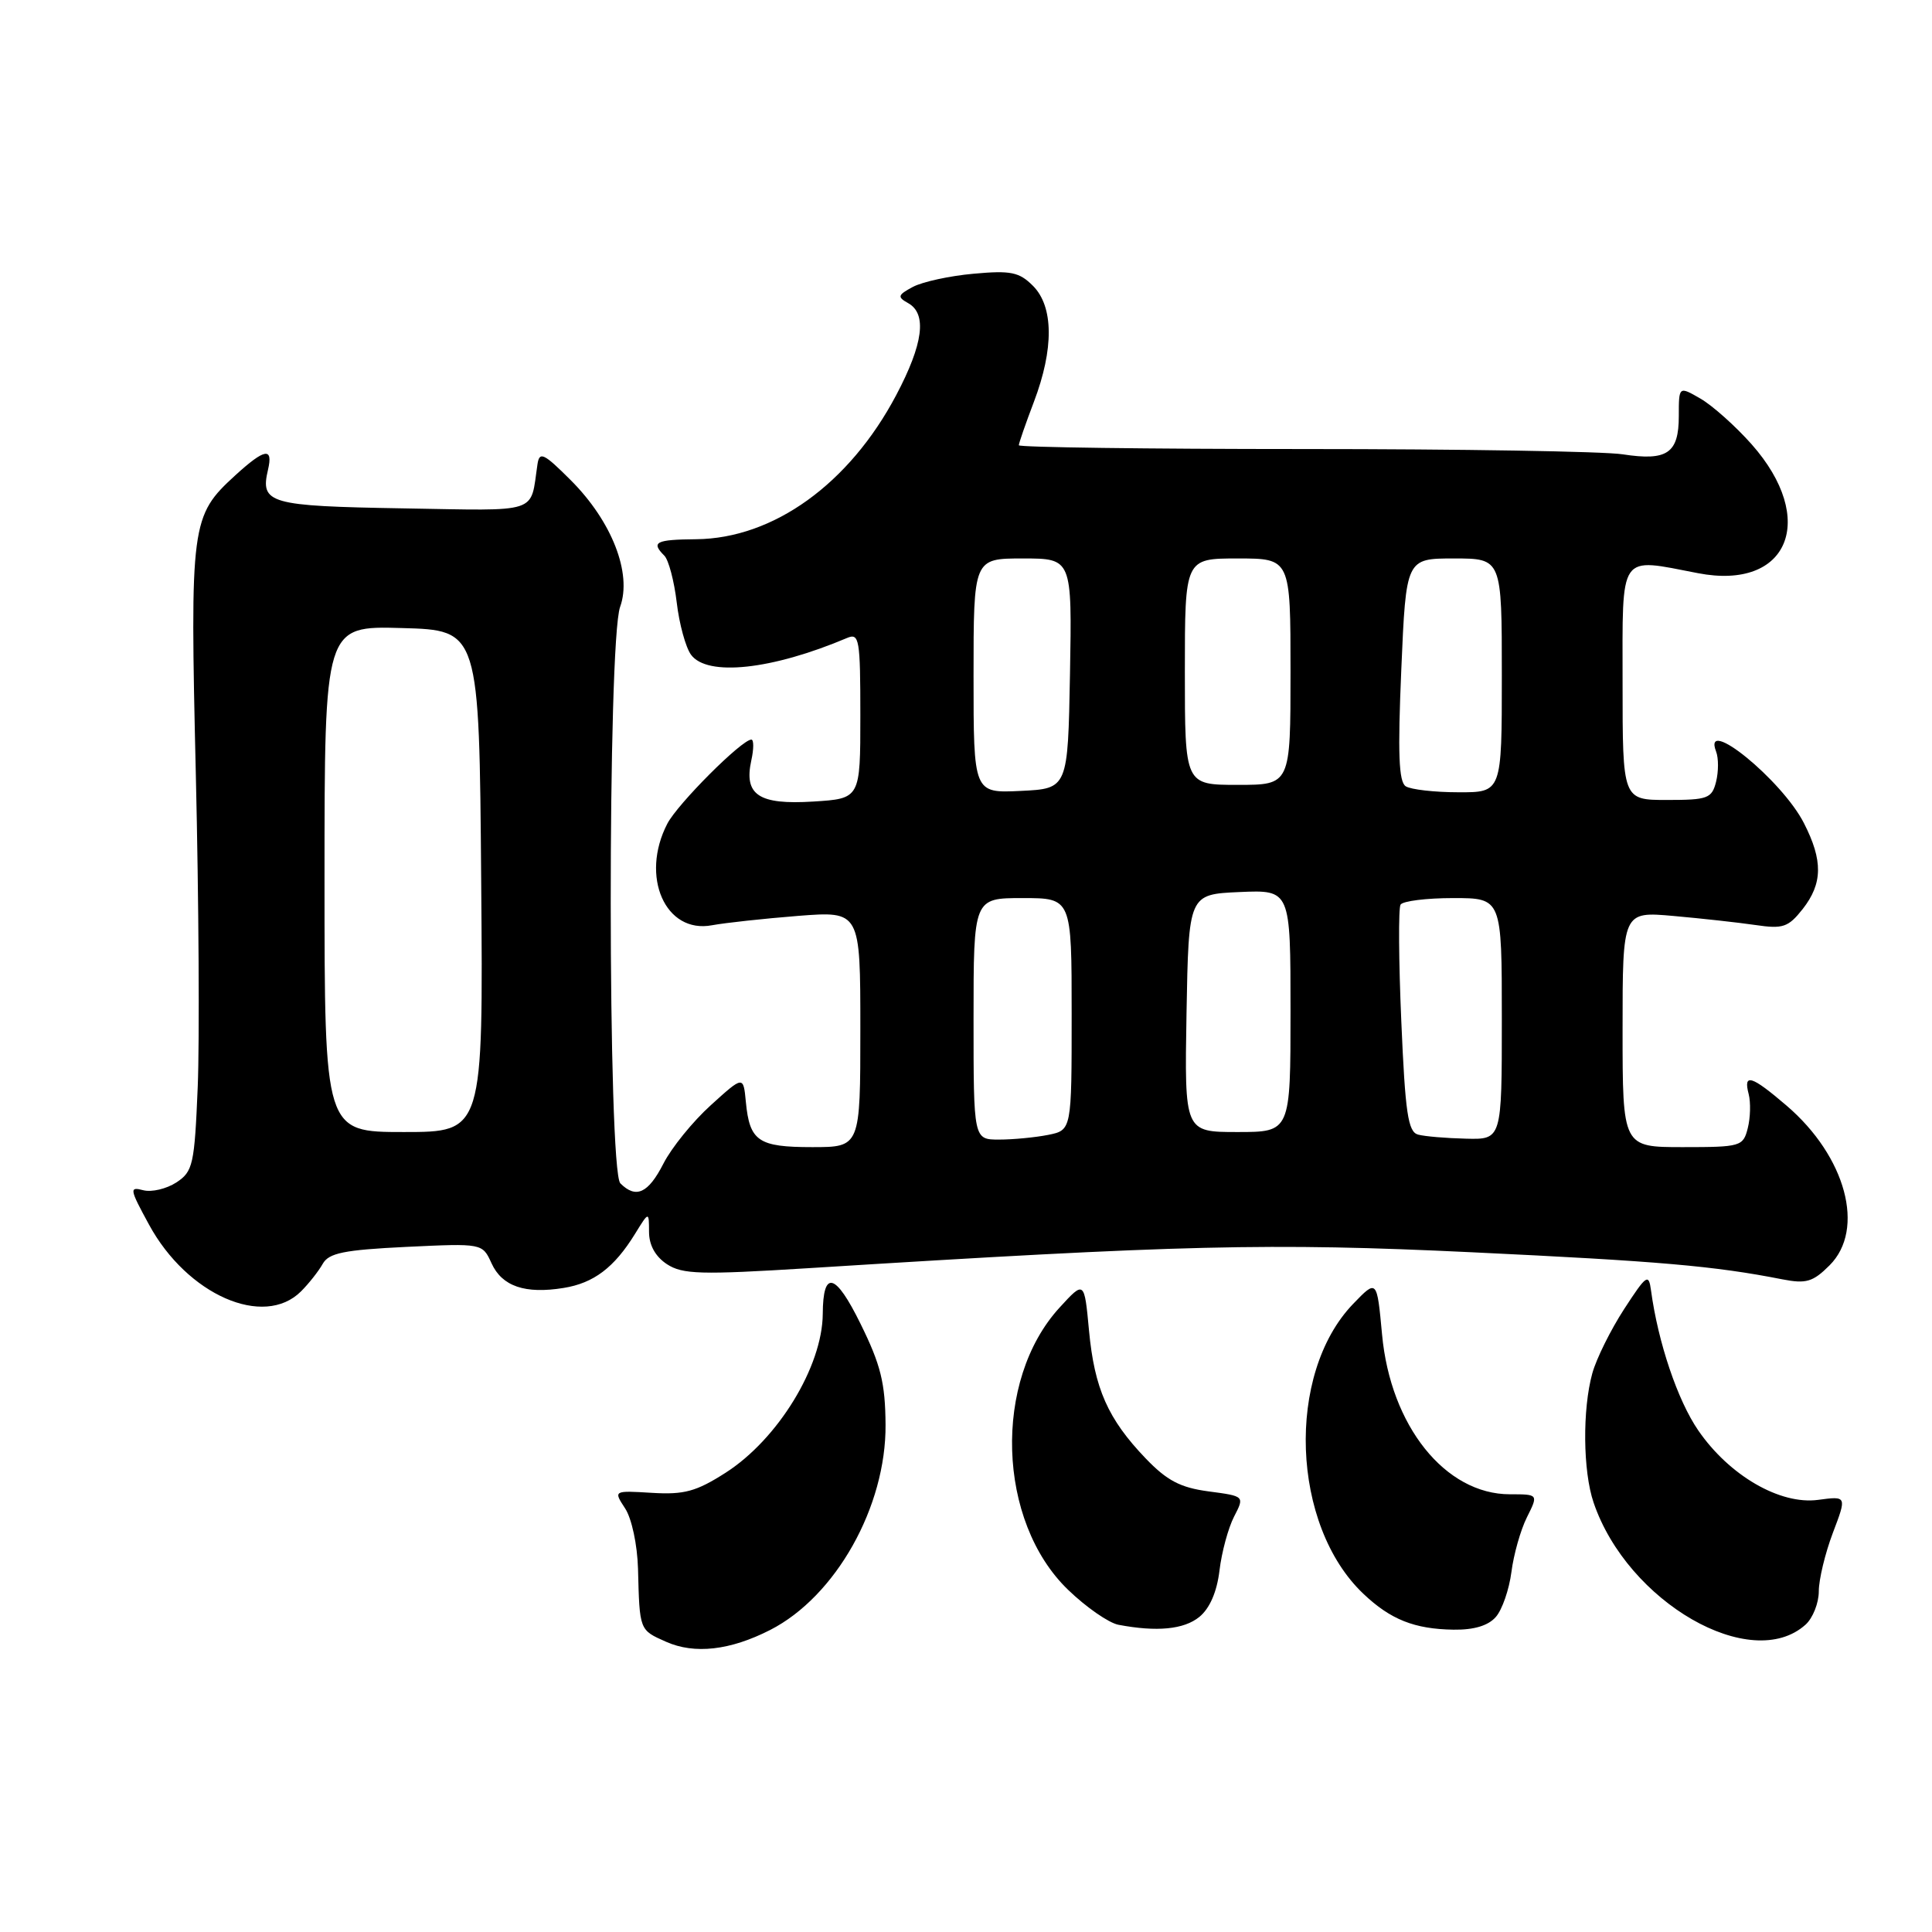 <?xml version="1.0" encoding="UTF-8" standalone="no"?>
<!DOCTYPE svg PUBLIC "-//W3C//DTD SVG 1.1//EN" "http://www.w3.org/Graphics/SVG/1.1/DTD/svg11.dtd" >
<svg xmlns="http://www.w3.org/2000/svg" xmlns:xlink="http://www.w3.org/1999/xlink" version="1.1" viewBox="0 0 256 256">
 <g >
 <path fill="currentColor"
d=" M 102.05 215.98 C 110.74 211.54 117.43 199.64 117.34 188.76 C 117.30 183.25 116.70 180.83 114.02 175.40 C 110.70 168.64 109.05 168.21 109.02 174.10 C 108.97 181.08 103.08 190.71 96.14 195.15 C 92.26 197.63 90.66 198.07 86.39 197.81 C 81.28 197.50 81.28 197.50 82.83 199.87 C 83.71 201.21 84.45 204.69 84.54 207.87 C 84.75 216.06 84.71 215.97 88.25 217.54 C 92.02 219.22 96.74 218.69 102.05 215.98 Z  M 239.25 215.27 C 240.21 214.40 241.00 212.41 241.00 210.86 C 241.00 209.30 241.84 205.82 242.86 203.12 C 244.72 198.23 244.72 198.23 240.91 198.74 C 235.87 199.42 229.14 195.52 225.03 189.54 C 222.30 185.58 219.70 177.88 218.77 171.00 C 218.46 168.70 218.18 168.89 215.20 173.47 C 213.43 176.20 211.53 180.02 210.99 181.97 C 209.67 186.74 209.74 194.95 211.16 199.10 C 215.65 212.31 232.06 221.75 239.25 215.27 Z  M 158.92 214.25 C 160.30 213.12 161.25 210.93 161.59 208.09 C 161.88 205.66 162.75 202.46 163.52 200.96 C 164.92 198.25 164.92 198.25 160.16 197.62 C 156.40 197.12 154.63 196.19 151.80 193.24 C 146.80 188.02 145.02 183.99 144.30 176.31 C 143.68 169.68 143.68 169.68 140.40 173.26 C 131.55 182.92 132.11 201.60 141.54 210.67 C 143.92 212.97 146.91 215.04 148.19 215.29 C 153.29 216.26 156.88 215.91 158.92 214.25 Z  M 198.21 214.25 C 199.05 213.29 199.97 210.61 200.27 208.31 C 200.56 206.01 201.48 202.74 202.32 201.06 C 203.85 198.00 203.85 198.00 200.07 198.00 C 191.50 198.00 184.25 188.94 183.13 176.83 C 182.45 169.50 182.45 169.50 179.29 172.78 C 170.37 182.06 171.08 202.12 180.66 211.19 C 184.25 214.60 187.42 215.86 192.60 215.94 C 195.31 215.98 197.20 215.41 198.21 214.25 Z  M 39.89 171.11 C 40.93 170.07 42.22 168.43 42.76 167.47 C 43.56 166.03 45.57 165.62 53.83 165.22 C 63.92 164.74 63.92 164.74 65.13 167.39 C 66.52 170.45 69.58 171.49 74.68 170.66 C 78.67 170.02 81.39 167.96 84.14 163.50 C 85.99 160.50 85.99 160.50 86.00 163.23 C 86.00 164.99 86.84 166.50 88.37 167.51 C 90.44 168.86 92.83 168.93 107.12 168.04 C 156.56 164.94 168.23 164.66 195.00 165.93 C 219.83 167.11 227.14 167.74 236.18 169.52 C 239.32 170.13 240.22 169.87 242.43 167.66 C 247.20 162.89 244.61 153.25 236.73 146.50 C 232.06 142.50 230.97 142.17 231.71 144.98 C 231.99 146.08 231.94 148.10 231.59 149.48 C 230.98 151.91 230.67 152.00 222.98 152.00 C 215.00 152.00 215.00 152.00 215.00 136.39 C 215.00 120.77 215.00 120.77 221.75 121.37 C 225.46 121.70 230.35 122.24 232.61 122.57 C 236.25 123.11 236.95 122.87 238.86 120.46 C 241.52 117.07 241.57 114.03 239.03 109.07 C 236.13 103.37 225.53 94.74 227.39 99.58 C 227.73 100.45 227.72 102.25 227.39 103.58 C 226.83 105.80 226.29 106.00 220.89 106.00 C 215.00 106.00 215.00 106.00 215.00 90.50 C 215.00 73.01 214.38 73.91 225.00 75.95 C 236.99 78.27 240.91 68.82 232.09 58.86 C 229.96 56.46 226.92 53.75 225.34 52.83 C 222.45 51.16 222.45 51.16 222.45 55.13 C 222.45 60.06 220.92 61.11 215.02 60.20 C 212.54 59.81 193.51 59.50 172.75 59.50 C 151.99 59.50 135.00 59.27 135.00 59.00 C 135.00 58.73 135.90 56.13 137.00 53.24 C 139.66 46.23 139.62 40.62 136.87 37.87 C 135.05 36.05 133.94 35.82 129.01 36.27 C 125.85 36.55 122.24 37.34 120.97 38.01 C 118.94 39.10 118.87 39.35 120.34 40.17 C 122.86 41.58 122.34 45.57 118.75 52.36 C 112.53 64.12 102.48 71.35 92.25 71.45 C 86.88 71.50 86.23 71.83 88.03 73.63 C 88.59 74.19 89.33 76.98 89.67 79.83 C 90.00 82.67 90.86 85.79 91.56 86.75 C 93.70 89.68 102.27 88.76 112.25 84.53 C 113.86 83.85 114.00 84.69 114.00 94.80 C 114.00 105.82 114.00 105.82 107.75 106.21 C 100.54 106.66 98.55 105.34 99.55 100.77 C 99.89 99.25 99.89 98.00 99.56 98.00 C 98.29 98.00 89.78 106.52 88.42 109.15 C 84.80 116.15 88.16 123.77 94.35 122.60 C 96.08 122.28 101.21 121.72 105.75 121.36 C 114.00 120.72 114.00 120.72 114.00 136.36 C 114.00 152.00 114.00 152.00 107.62 152.00 C 100.48 152.00 99.33 151.22 98.83 146.01 C 98.50 142.53 98.50 142.53 94.18 146.45 C 91.80 148.60 88.98 152.08 87.91 154.18 C 85.89 158.13 84.27 158.87 82.20 156.80 C 80.52 155.12 80.49 85.05 82.17 80.41 C 83.77 75.98 81.08 69.08 75.63 63.63 C 72.05 60.05 71.48 59.78 71.22 61.51 C 70.22 68.18 71.77 67.67 53.36 67.36 C 35.65 67.06 34.46 66.72 35.51 62.25 C 36.22 59.22 35.08 59.42 31.18 62.98 C 25.30 68.36 25.17 69.30 25.95 102.70 C 26.34 119.31 26.45 137.90 26.20 144.01 C 25.77 154.35 25.57 155.23 23.37 156.68 C 22.06 157.53 20.09 158.00 18.98 157.71 C 17.11 157.22 17.17 157.54 19.74 162.26 C 24.80 171.58 34.96 176.04 39.89 171.11 Z  M 129.00 135.00 C 129.00 119.00 129.00 119.00 135.50 119.00 C 142.00 119.00 142.00 119.00 142.00 134.38 C 142.00 149.75 142.00 149.75 138.88 150.38 C 137.16 150.72 134.23 151.00 132.38 151.00 C 129.00 151.00 129.00 151.00 129.00 135.00 Z  M 187.90 150.34 C 186.57 149.98 186.20 147.49 185.68 135.32 C 185.33 127.30 185.29 120.34 185.58 119.87 C 185.88 119.39 189.02 119.00 192.56 119.00 C 199.00 119.00 199.00 119.00 199.00 135.00 C 199.00 151.00 199.00 151.00 194.25 150.88 C 191.64 150.82 188.78 150.58 187.90 150.34 Z  M 43.00 116.47 C 43.00 82.93 43.00 82.93 53.25 83.22 C 63.50 83.50 63.50 83.50 63.76 116.75 C 64.03 150.00 64.03 150.00 53.51 150.00 C 43.00 150.00 43.00 150.00 43.00 116.47 Z  M 157.22 134.25 C 157.50 118.50 157.50 118.50 164.25 118.20 C 171.00 117.91 171.00 117.91 171.00 133.95 C 171.00 150.00 171.00 150.00 163.97 150.00 C 156.95 150.00 156.95 150.00 157.22 134.25 Z  M 129.00 89.55 C 129.00 74.00 129.00 74.00 135.53 74.00 C 142.05 74.00 142.05 74.00 141.78 89.25 C 141.50 104.50 141.50 104.50 135.25 104.80 C 129.00 105.10 129.00 105.10 129.00 89.55 Z  M 186.27 104.19 C 185.34 103.60 185.20 99.82 185.68 88.70 C 186.31 74.00 186.31 74.00 192.66 74.00 C 199.00 74.00 199.00 74.00 199.00 89.50 C 199.00 105.00 199.00 105.00 193.25 104.98 C 190.09 104.98 186.95 104.62 186.27 104.19 Z  M 157.00 89.00 C 157.00 74.00 157.00 74.00 164.00 74.00 C 171.00 74.00 171.00 74.00 171.00 89.00 C 171.00 104.00 171.00 104.00 164.00 104.00 C 157.00 104.00 157.00 104.00 157.00 89.00 Z "/>
</g>
</svg>